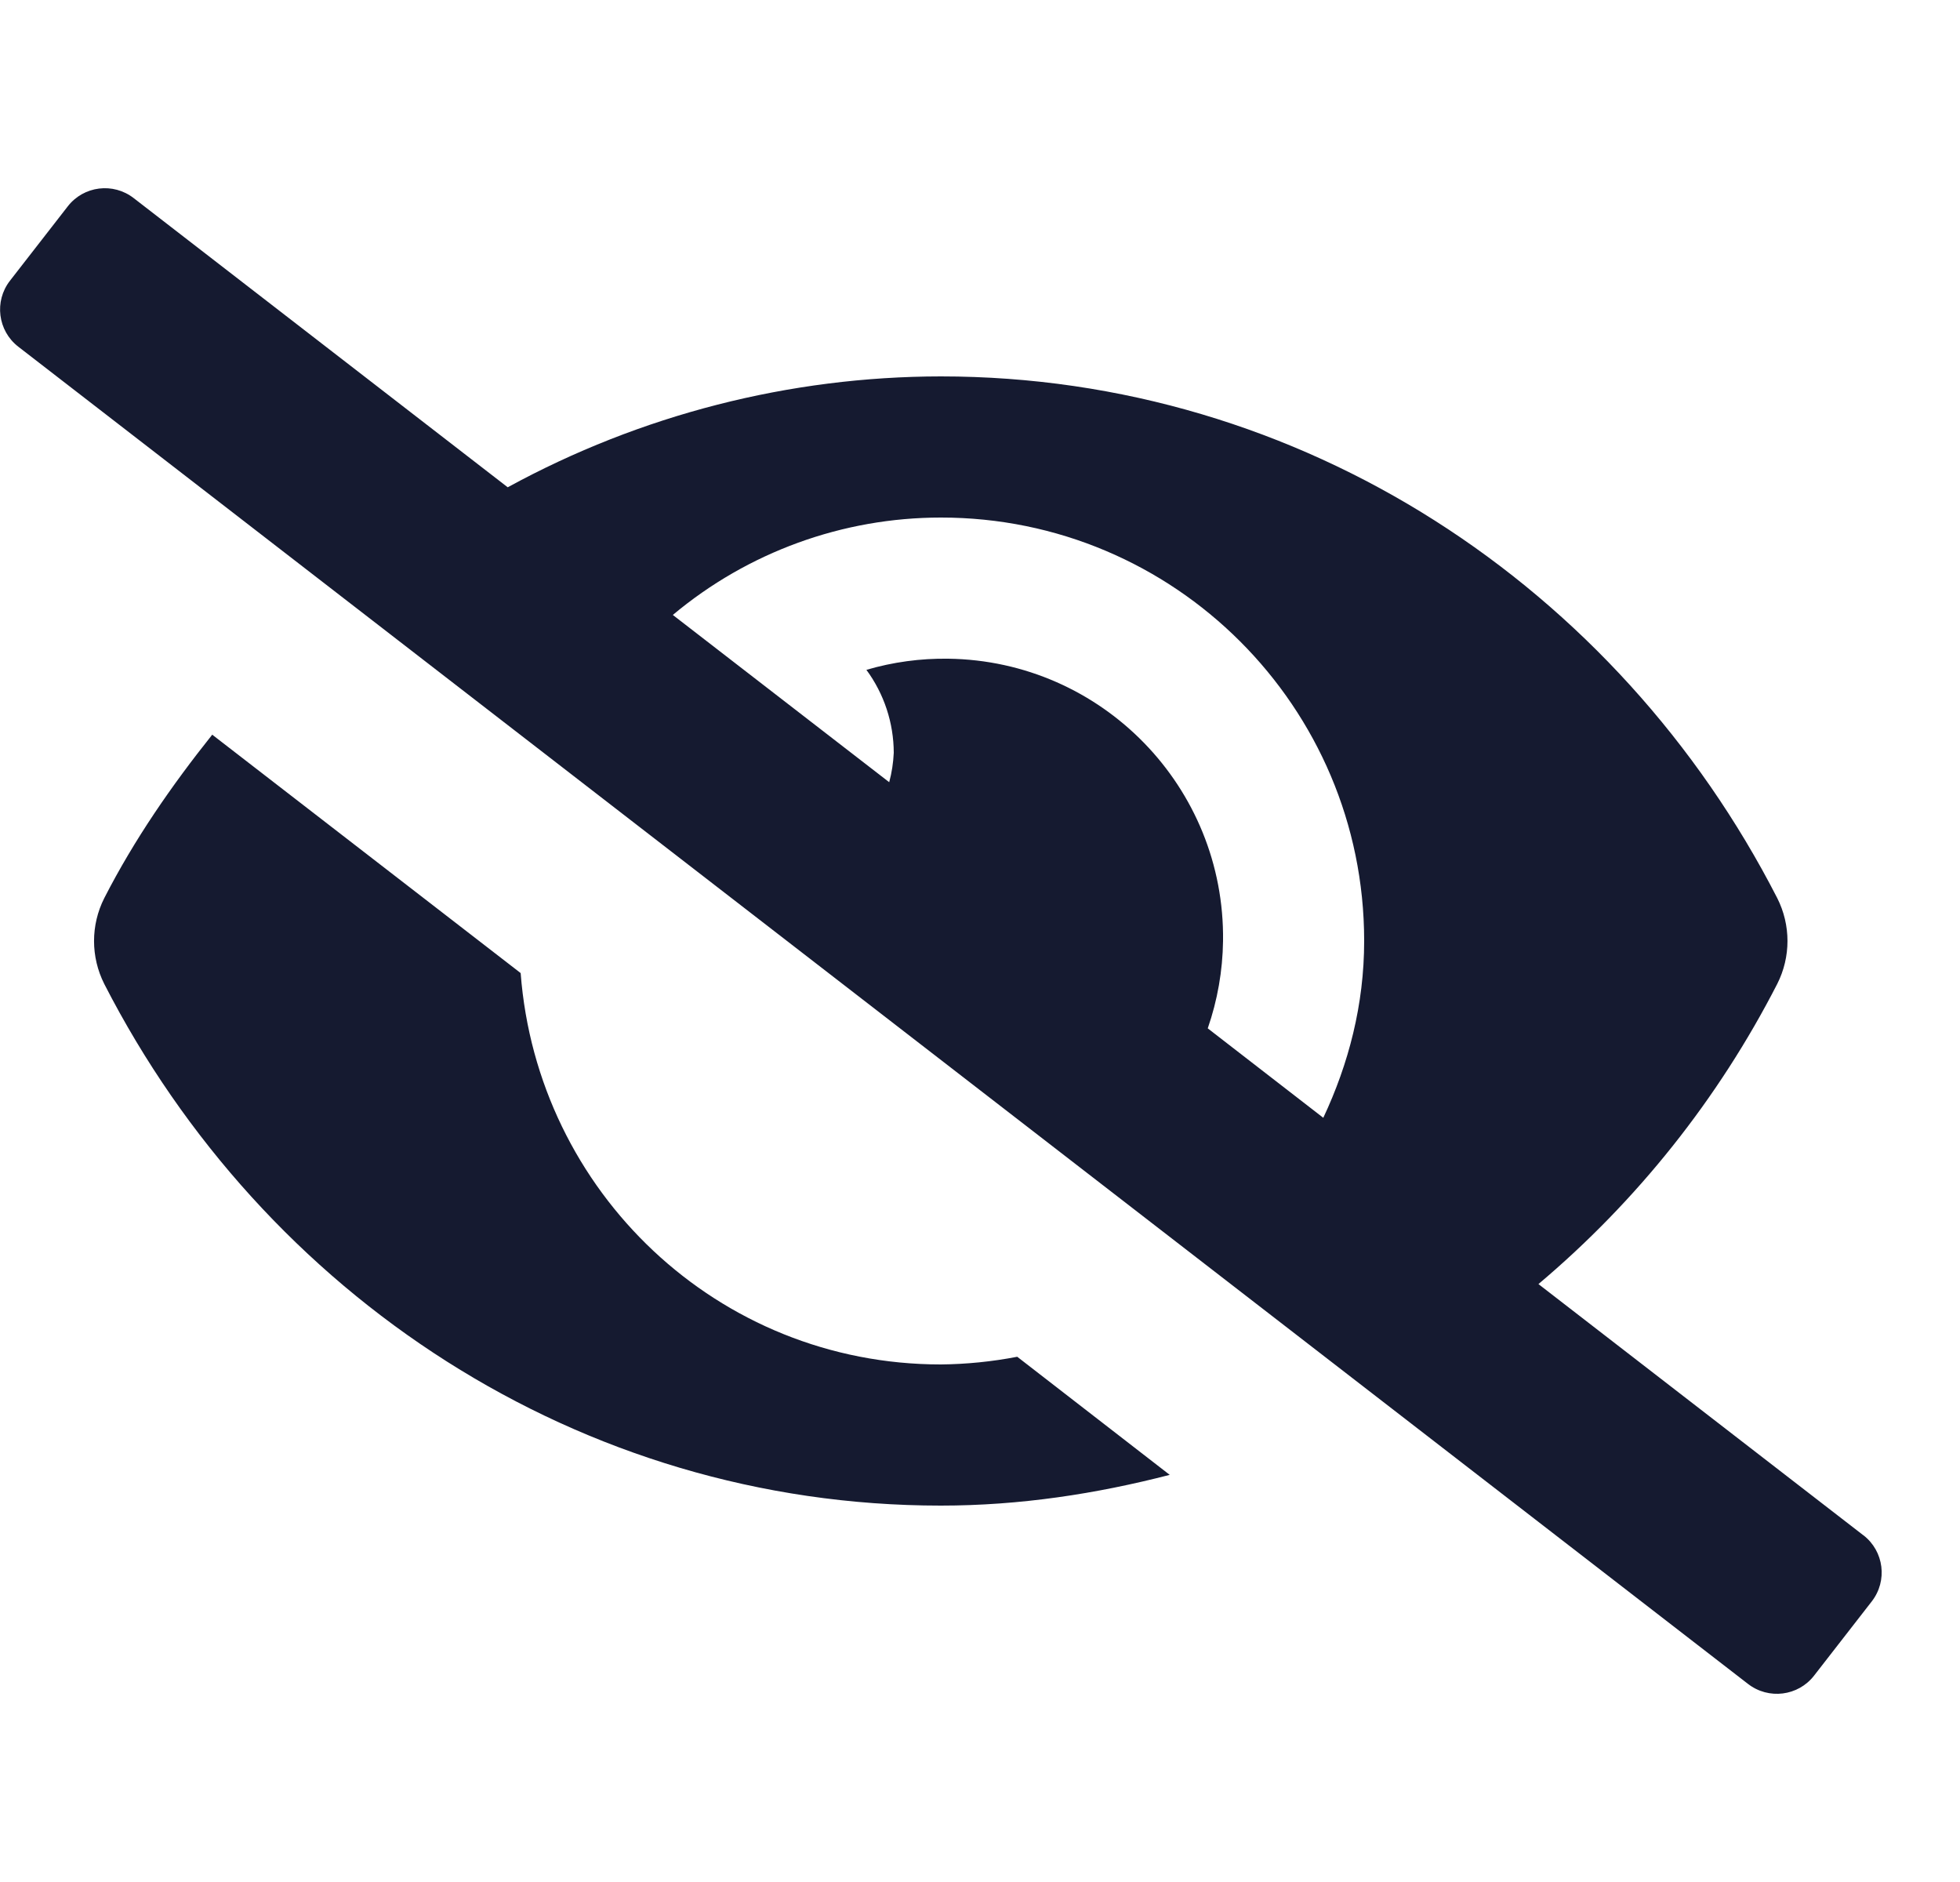 <svg xmlns="http://www.w3.org/2000/svg" width="25" height="24" viewBox="0 0 25 24">
    <g fill="none" fill-rule="evenodd">
        <g>
            <g>
                <g>
                    <g>
                        <path d="M0 0H24V24H0z" transform="translate(-288 -559) translate(48 279) translate(0 280) translate(240)"/>
                        <path fill="#151A30" d="M12 17.4c-2.844 0-5.147-2.201-5.359-4.991l-3.934-3.04c-.517.648-.993 1.334-1.377 2.084-.174.344-.174.75 0 1.095C3.364 16.516 7.39 19.2 12 19.2c1.01 0 1.983-.15 2.92-.392l-1.945-1.506c-.321.062-.648.095-.975.098zm11.768 2.179l-4.145-3.204c1.259-1.061 2.295-2.363 3.046-3.828.174-.344.174-.75 0-1.094C20.636 7.485 16.61 4.8 12 4.8c-1.93.002-3.83.489-5.524 1.414l-4.77-3.687c-.262-.204-.639-.157-.842.105l-.737.948c-.203.261-.156.638.106.841l22.063 17.053c.262.203.639.156.842-.105l.737-.948c.203-.262.156-.639-.106-.842zm-6.89-5.325l-1.473-1.14c.124-.358.19-.734.195-1.114.026-1.962-1.544-3.574-3.506-3.6-.353-.005-.705.043-1.043.142.226.307.348.677.349 1.058-.006.127-.025.253-.058.375l-2.76-2.133C9.54 7.04 10.75 6.6 12 6.6c2.98-.002 5.398 2.413 5.4 5.394V12c0 .811-.198 1.567-.521 2.254z" transform="translate(-288 -559) translate(48 279) translate(0 280) translate(240)"/>
                    </g>
                </g>
            </g>
        </g>
    </g>
</svg>
